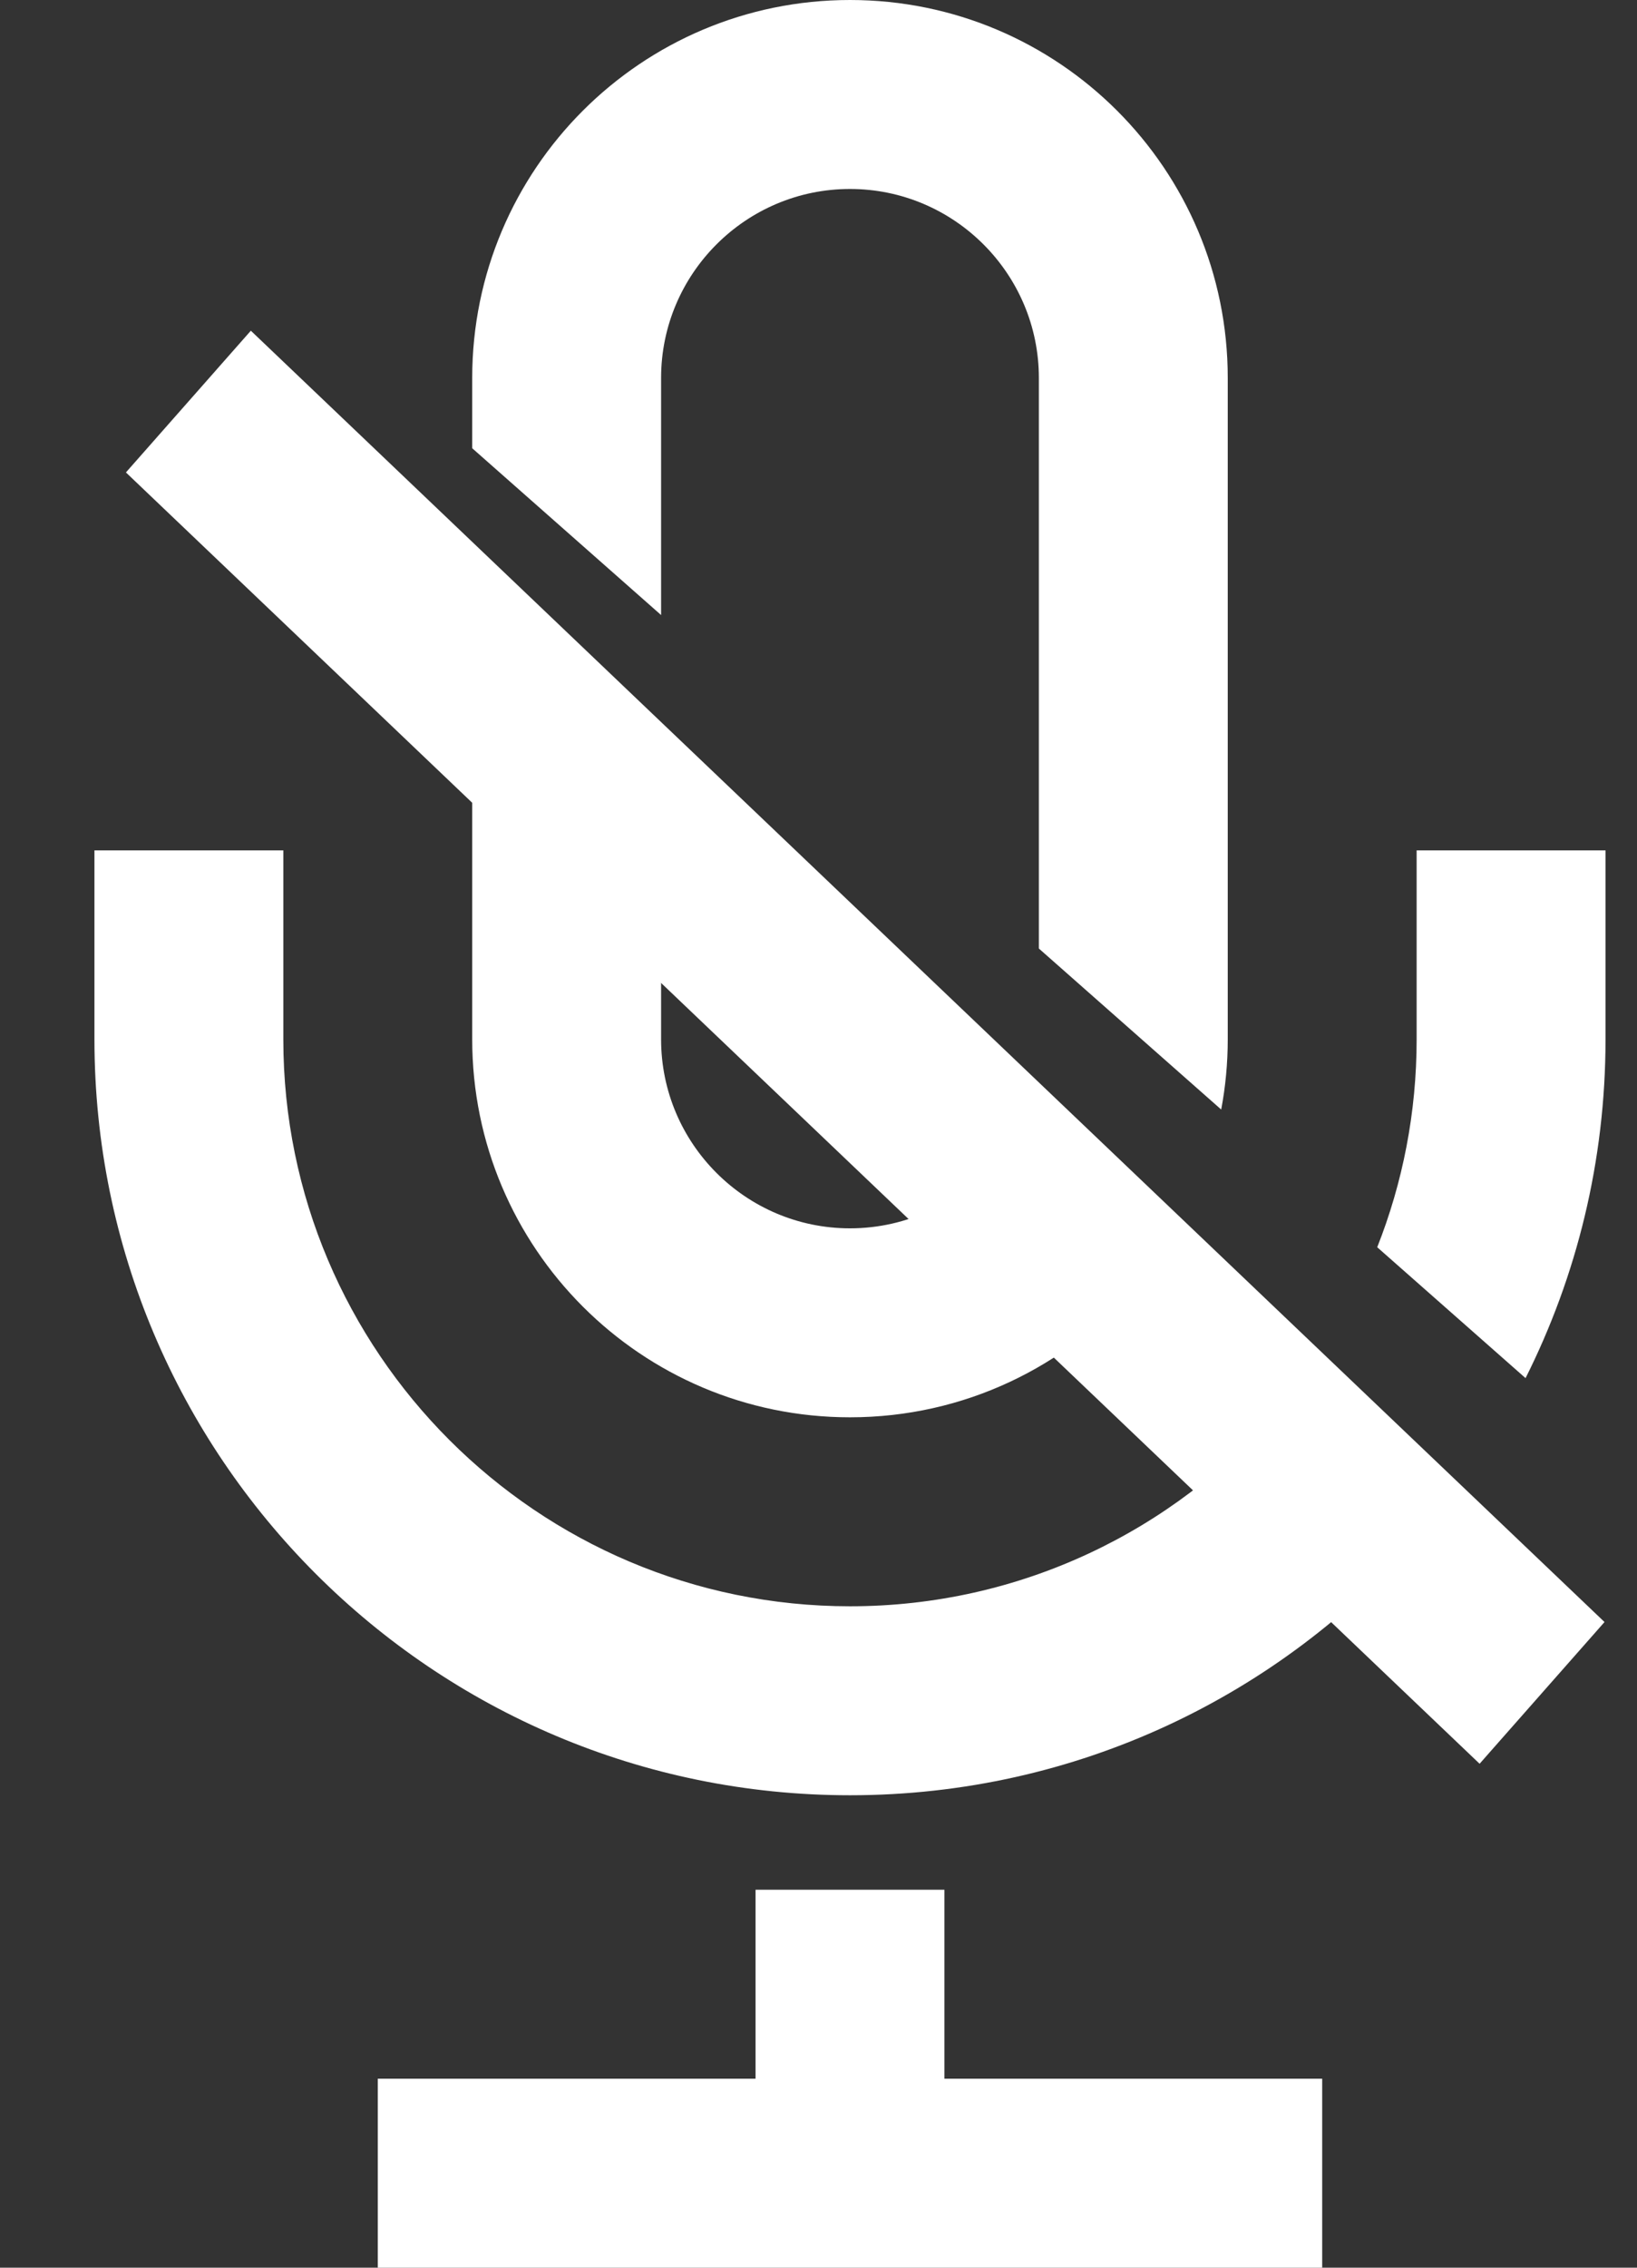 <svg width="13" height="18" viewBox="0 0 13 18" fill="none" xmlns="http://www.w3.org/2000/svg">
<rect x="0" y="0" width="13" height="18" fill="#333333" stroke="none"/>
<path fill-rule="evenodd" clip-rule="evenodd" d="M11.75 14L1 3.75L1.992 2.625L12.742 12.875L11.75 14Z" fill="white"/>
<path fill-rule="evenodd" clip-rule="evenodd" d="M8.25 3C8.25 2.173 7.577 1.5 6.75 1.5C5.923 1.5 5.25 2.173 5.25 3V4.882L3.75 3.558V3C3.75 1.343 5.093 0 6.75 0C8.407 0 9.75 1.343 9.75 3V8.25C9.75 8.44 9.732 8.627 9.698 8.807L8.25 7.529V3ZM5.25 6.882V8.25C5.25 9.077 5.923 9.75 6.75 9.75C7.209 9.75 7.621 9.543 7.896 9.217L9.021 10.21C8.471 10.847 7.658 11.25 6.75 11.25C5.093 11.25 3.75 9.907 3.75 8.25V5.559L5.25 6.882ZM10.145 11.201C9.319 12.15 8.104 12.75 6.75 12.75C4.268 12.75 2.25 10.732 2.25 8.25V6.75H0.75V8.25C0.75 11.563 3.437 14.25 6.75 14.25C8.553 14.25 10.171 13.454 11.271 12.195L10.145 11.201ZM12.115 10.939C12.521 10.13 12.75 9.217 12.75 8.25V6.75H11.25V8.25C11.25 8.832 11.139 9.389 10.937 9.9L12.115 10.939ZM7.5 15V16.5H10.5V18H3V16.5H6V15H7.5Z" fill="white"/>
</svg>
